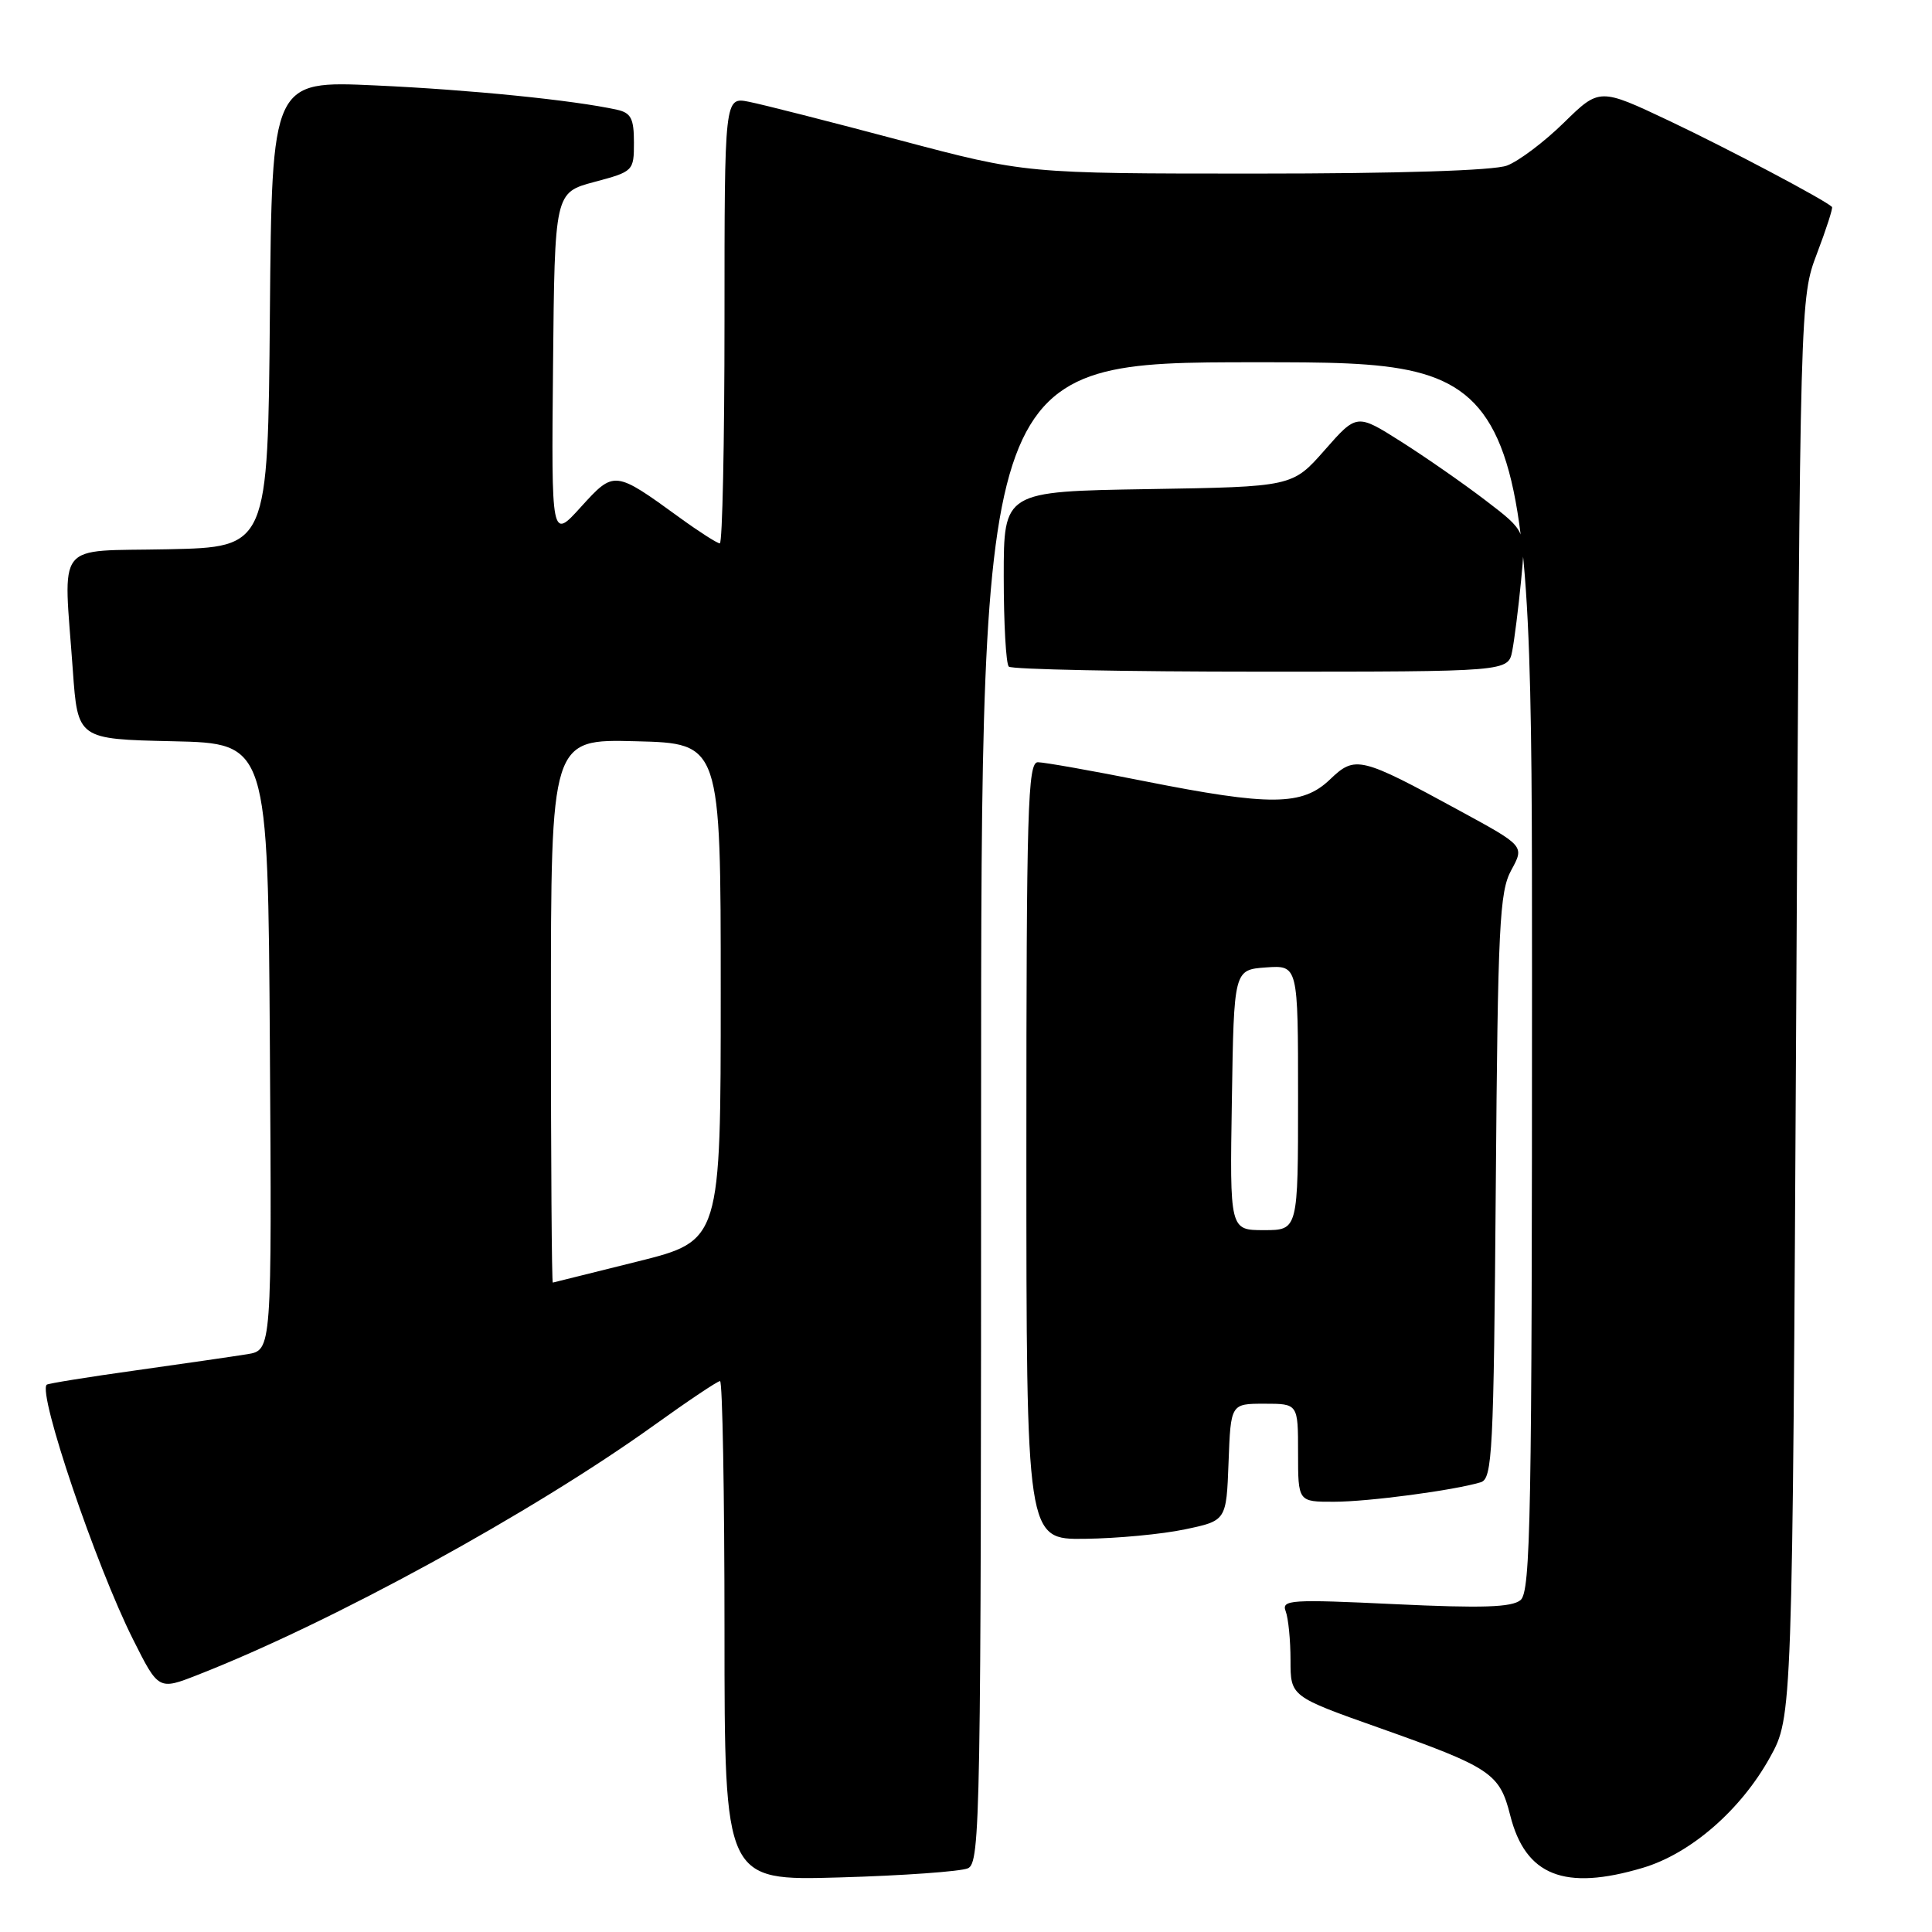 <?xml version="1.0" encoding="UTF-8" standalone="no"?>
<!DOCTYPE svg PUBLIC "-//W3C//DTD SVG 1.1//EN" "http://www.w3.org/Graphics/SVG/1.1/DTD/svg11.dtd" >
<svg xmlns="http://www.w3.org/2000/svg" xmlns:xlink="http://www.w3.org/1999/xlink" version="1.1" viewBox="0 0 256 256">
 <g >
 <path fill="currentColor"
d=" M 128.25 247.56 C 129.90 246.83 130.00 241.09 130.00 147.39 C 130.00 48.00 130.00 48.00 166.50 48.00 C 203.00 48.00 203.00 48.00 203.00 129.38 C 203.00 200.96 202.82 210.91 201.48 212.02 C 200.32 212.98 196.41 213.11 184.84 212.56 C 170.98 211.90 169.78 211.98 170.36 213.50 C 170.71 214.42 171.00 217.33 171.00 219.98 C 171.00 224.79 171.00 224.79 182.75 228.95 C 197.57 234.20 198.71 234.97 200.11 240.54 C 202.13 248.54 207.29 250.59 217.67 247.50 C 224.01 245.62 230.66 239.85 234.53 232.86 C 237.50 227.50 237.50 227.50 238.01 133.50 C 238.52 39.50 238.52 39.50 240.76 33.59 C 242.00 30.33 242.89 27.56 242.75 27.42 C 241.82 26.50 228.96 19.70 221.22 16.03 C 211.94 11.64 211.94 11.64 207.22 16.26 C 204.62 18.81 201.23 21.36 199.68 21.94 C 197.93 22.60 185.36 23.00 166.39 23.00 C 135.90 23.00 135.90 23.00 119.20 18.57 C 110.02 16.13 101.04 13.84 99.25 13.49 C 96.00 12.84 96.00 12.84 96.00 42.42 C 96.00 58.69 95.72 72.00 95.38 72.00 C 95.05 72.00 92.68 70.49 90.13 68.64 C 81.41 62.31 81.40 62.31 76.97 67.18 C 73.06 71.50 73.06 71.50 73.28 48.51 C 73.50 25.52 73.50 25.52 78.75 24.11 C 83.93 22.73 84.00 22.66 84.00 18.87 C 84.00 15.71 83.61 14.95 81.75 14.54 C 76.00 13.27 62.28 11.89 49.76 11.32 C 36.03 10.69 36.03 10.69 35.76 41.60 C 35.50 72.50 35.50 72.50 22.25 72.78 C 7.06 73.10 8.41 71.38 9.65 88.82 C 10.30 97.94 10.30 97.94 22.90 98.22 C 35.50 98.50 35.50 98.50 35.76 138.70 C 36.02 178.91 36.02 178.91 32.76 179.44 C 30.97 179.73 24.32 180.69 18.00 181.58 C 11.68 182.46 6.36 183.32 6.19 183.48 C 4.99 184.65 12.70 207.41 17.63 217.23 C 21.01 223.97 21.01 223.97 26.25 221.91 C 44.02 214.95 70.52 200.44 86.66 188.86 C 91.14 185.64 95.08 183.00 95.41 183.00 C 95.73 183.00 96.00 197.90 96.00 216.11 C 96.00 249.21 96.00 249.21 111.25 248.77 C 119.64 248.53 127.29 247.98 128.25 247.56 Z  M 157.00 202.65 C 162.50 201.50 162.50 201.50 162.79 193.75 C 163.08 186.00 163.08 186.00 167.54 186.00 C 172.00 186.00 172.00 186.00 172.00 192.50 C 172.00 199.00 172.00 199.00 176.75 198.99 C 181.31 198.99 192.66 197.48 196.20 196.41 C 197.75 195.94 197.92 192.56 198.20 157.20 C 198.47 122.60 198.69 118.16 200.25 115.30 C 202.00 112.10 202.00 112.10 193.46 107.45 C 180.21 100.23 179.57 100.08 176.22 103.29 C 172.57 106.79 168.31 106.82 151.60 103.50 C 144.69 102.12 138.35 101.00 137.52 101.00 C 136.18 101.00 136.00 107.14 136.00 152.50 C 136.00 204.00 136.00 204.00 143.75 203.90 C 148.01 203.85 153.97 203.29 157.00 202.65 Z  M 200.38 86.25 C 200.67 84.74 201.20 80.55 201.55 76.95 C 202.19 70.39 202.19 70.39 196.85 66.31 C 193.91 64.06 188.86 60.55 185.64 58.51 C 179.78 54.80 179.78 54.80 175.52 59.65 C 171.25 64.50 171.25 64.50 152.13 64.81 C 133.00 65.12 133.00 65.12 133.00 76.39 C 133.00 82.59 133.30 87.97 133.67 88.33 C 134.03 88.70 149.07 89.00 167.09 89.00 C 199.84 89.00 199.84 89.00 200.38 86.25 Z  M 73.00 133.97 C 73.00 97.93 73.00 97.93 84.25 98.22 C 95.50 98.50 95.50 98.50 95.50 131.45 C 95.50 164.40 95.50 164.40 84.50 167.15 C 78.45 168.66 73.39 169.92 73.25 169.95 C 73.11 169.98 73.00 153.79 73.00 133.97 Z  M 163.23 145.75 C 163.50 128.50 163.50 128.50 167.75 128.19 C 172.00 127.89 172.00 127.89 172.00 145.44 C 172.00 163.00 172.00 163.00 167.48 163.00 C 162.95 163.00 162.95 163.00 163.23 145.75 Z "/>
</g>
</svg>